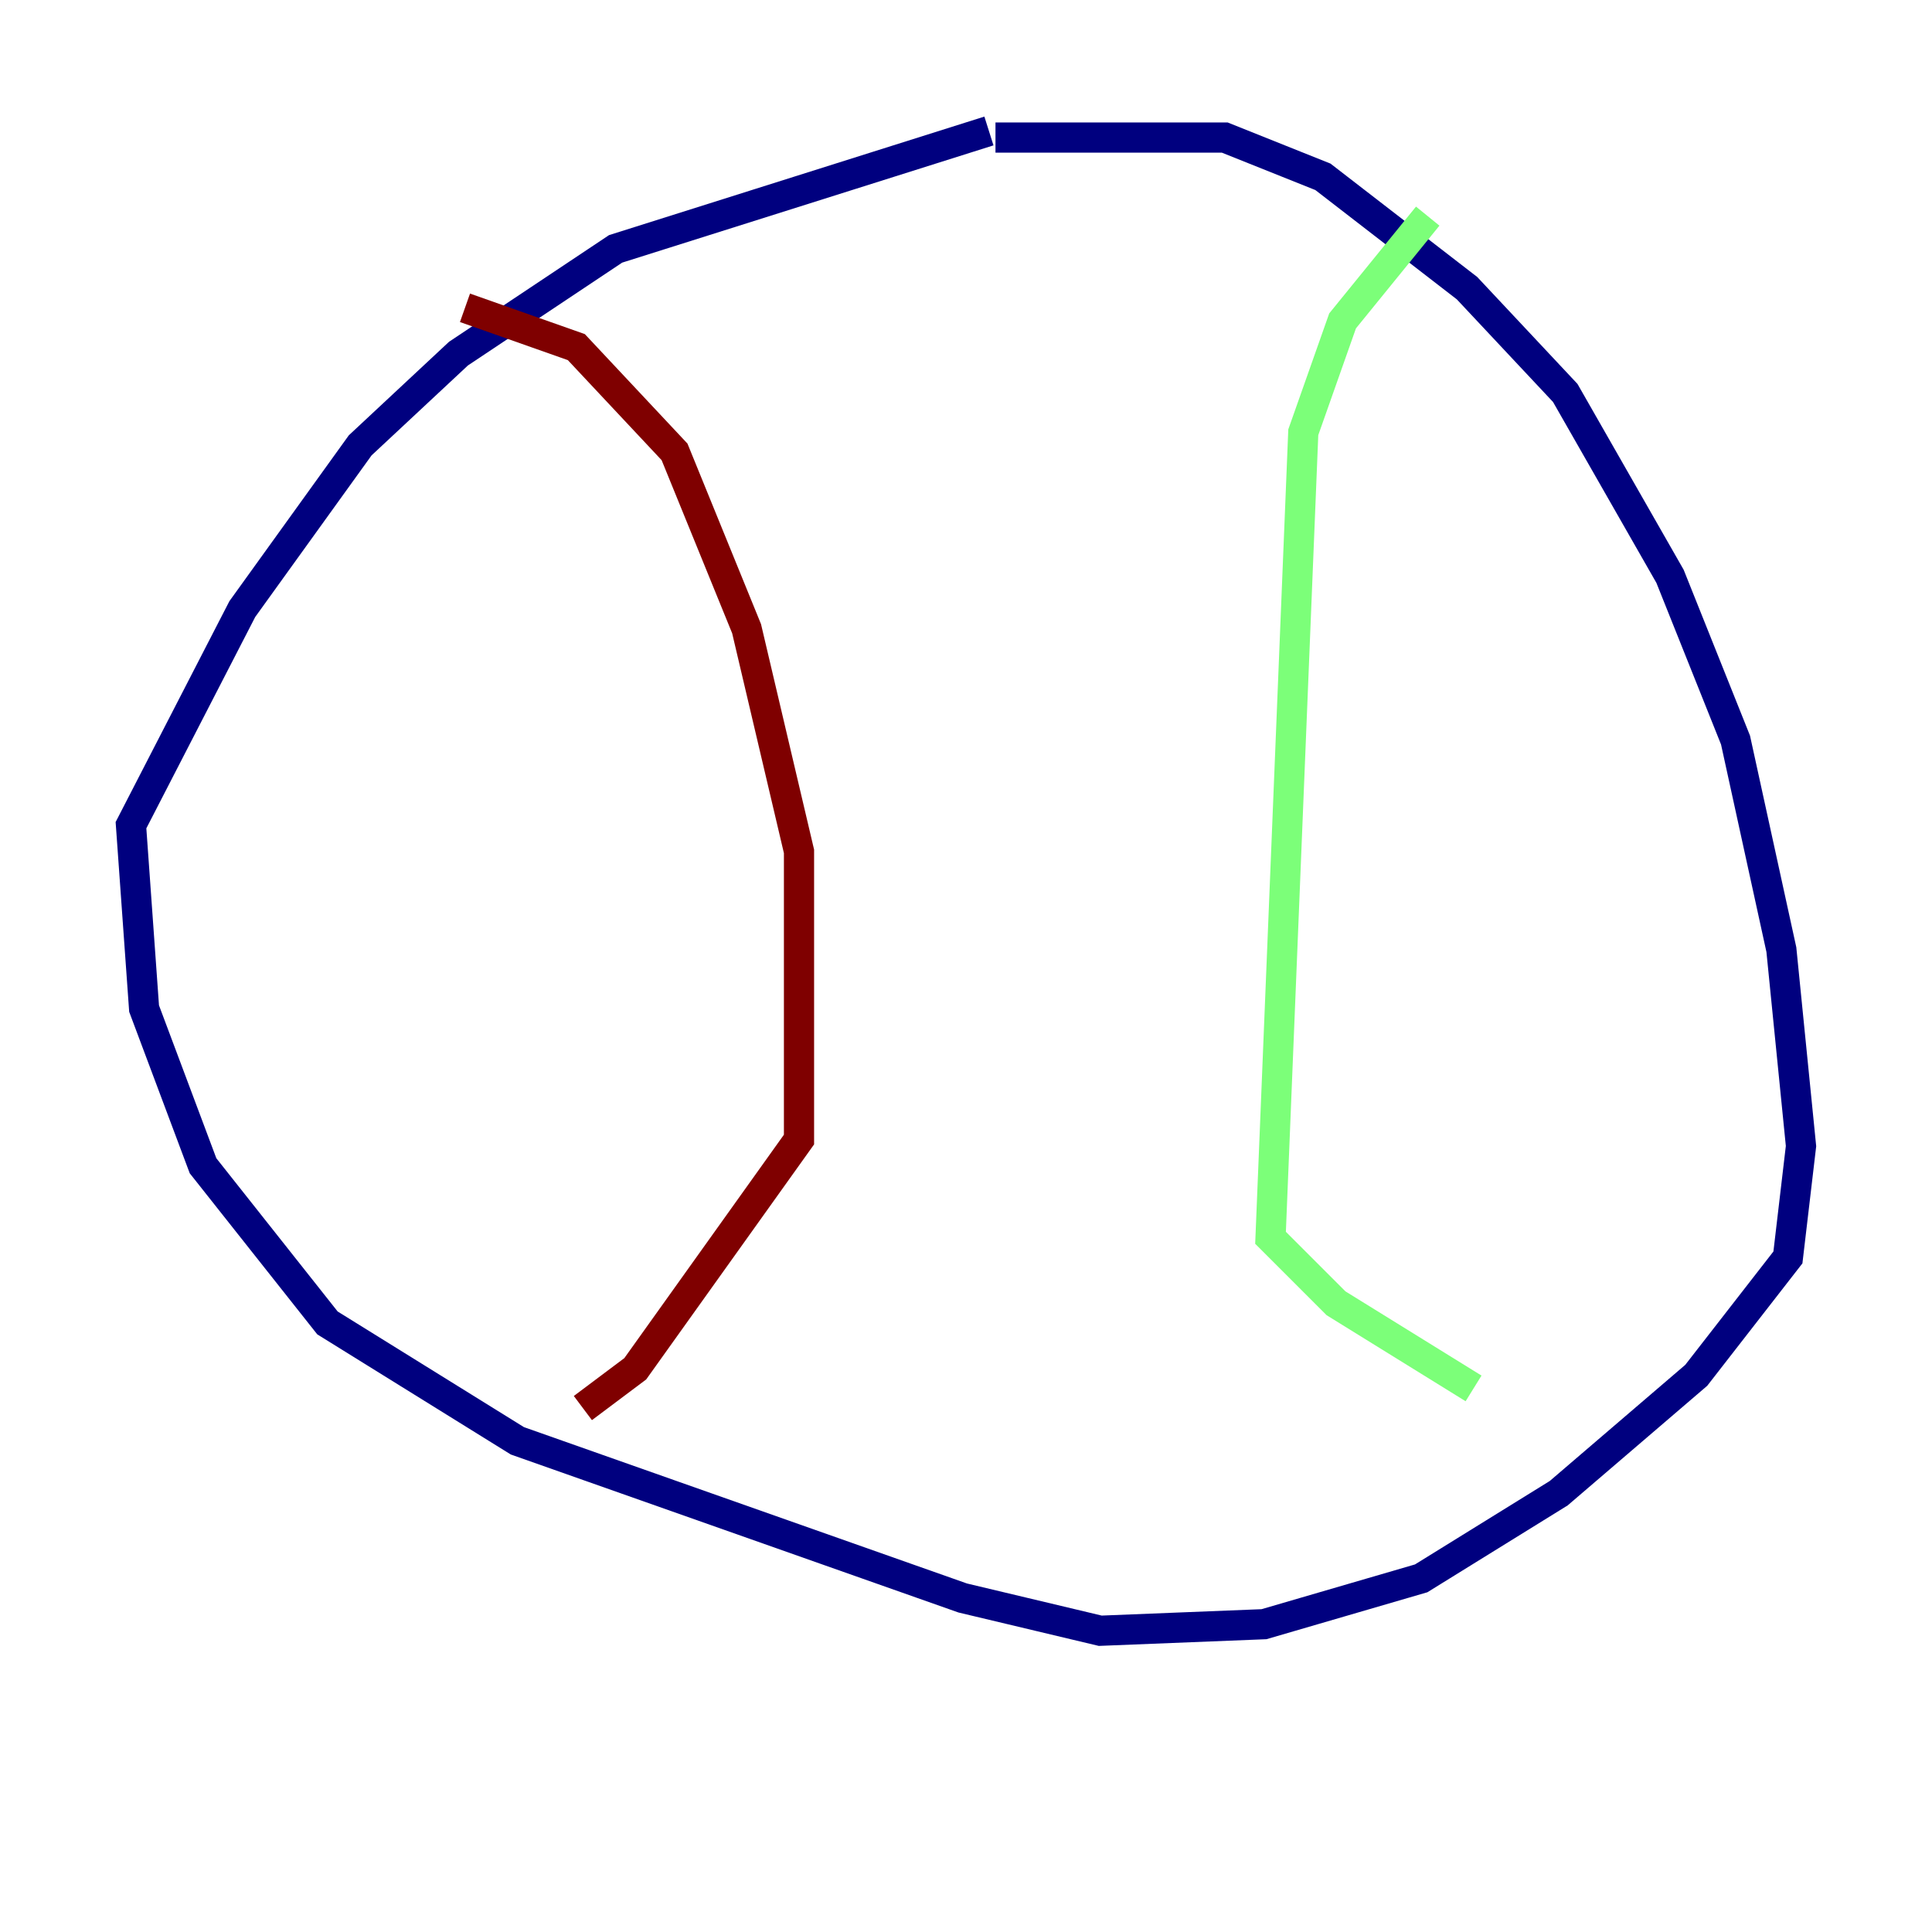 <?xml version="1.0" encoding="utf-8" ?>
<svg baseProfile="tiny" height="128" version="1.2" viewBox="0,0,128,128" width="128" xmlns="http://www.w3.org/2000/svg" xmlns:ev="http://www.w3.org/2001/xml-events" xmlns:xlink="http://www.w3.org/1999/xlink"><defs /><polyline fill="none" points="65.953,9.112 81.139,9.112 87.647,11.715 97.193,19.091 103.702,26.034 110.644,38.183 114.983,49.031 118.02,62.915 119.322,75.932 118.454,83.308 112.38,91.119 103.268,98.929 94.156,104.57 83.742,107.607 72.895,108.041 63.783,105.871 34.278,95.458 21.695,87.647 13.451,77.234 9.546,66.82 8.678,54.671 16.054,40.352 23.864,29.505 30.373,23.43 40.786,16.488 65.519,8.678" stroke="#00007f" stroke-width="2" /><polyline fill="none" points="94.59,14.319 88.949,21.261 86.346,28.637 84.176,82.007 88.515,86.346 97.627,91.986" stroke="#7cff79" stroke-width="2" /><polyline fill="none" points="30.807,20.393 38.183,22.997 44.691,29.939 49.464,41.654 52.936,56.407 52.936,75.498 42.088,90.685 38.617,93.288" stroke="#7f0000" stroke-width="2" /></svg>